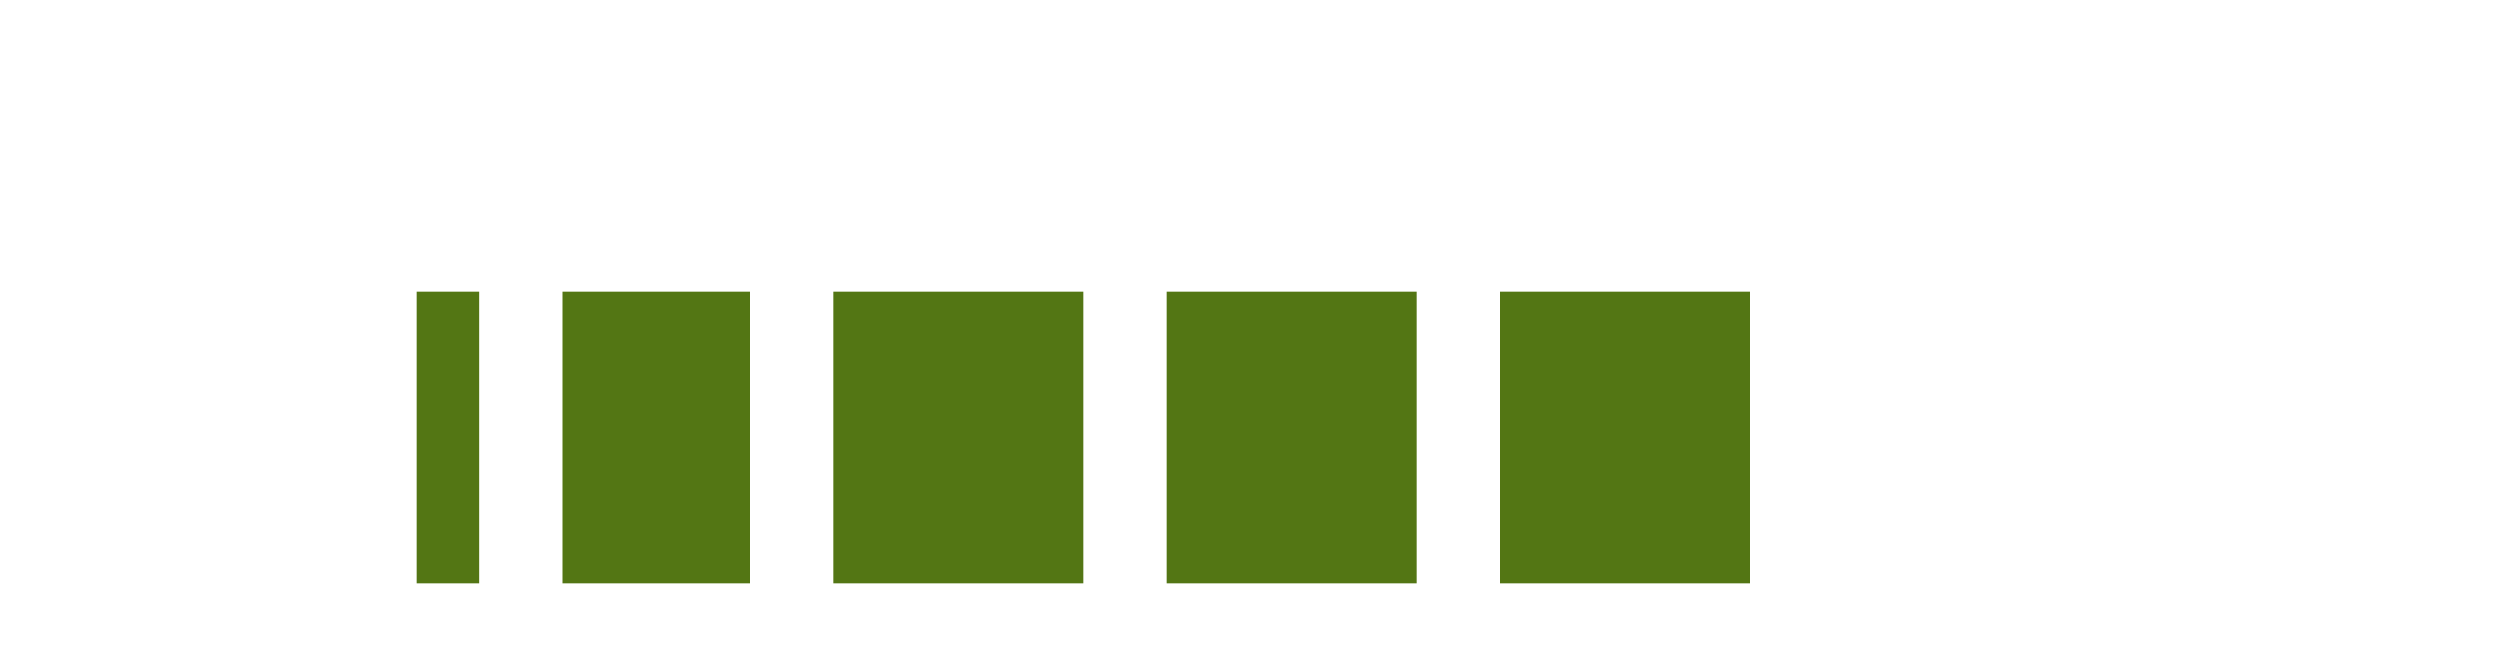 <?xml version="1.0" encoding="UTF-8"?><svg xmlns="http://www.w3.org/2000/svg" width="60px" height="16px" class="frequency-chart"><style>
           .frequency-chart {
           position: relative;
           }
           .frequency-bar-1 {
           fill: #537614;
           }
           .frequency-bar-2 {
           fill: #789E35;
           }
           .frequency-bar-3 {
           fill: #A2C563;
           }
           .frequency-bar-4 {
           fill: #137177;
           }
           .frequency-text {
           font-family: Arial, sans-serif;
           font-size: 0.5em;
           font-weight: bold;
           }
          </style><g><rect class="frequency-bar-1" width="1.5px" height="7" y="7" x="10"><title>TB</title></rect><rect class="frequency-bar-1" width="4.5px" height="7" y="7" x="13.5"><title>TB</title></rect><rect class="frequency-bar-1" width="6px" height="7" y="7" x="20"><title>TB</title></rect><rect class="frequency-bar-1" width="6px" height="7" y="7" x="28"><title>TB</title></rect><rect class="frequency-bar-1" width="6px" height="7" y="7" x="36"><title>TB</title></rect></g></svg>